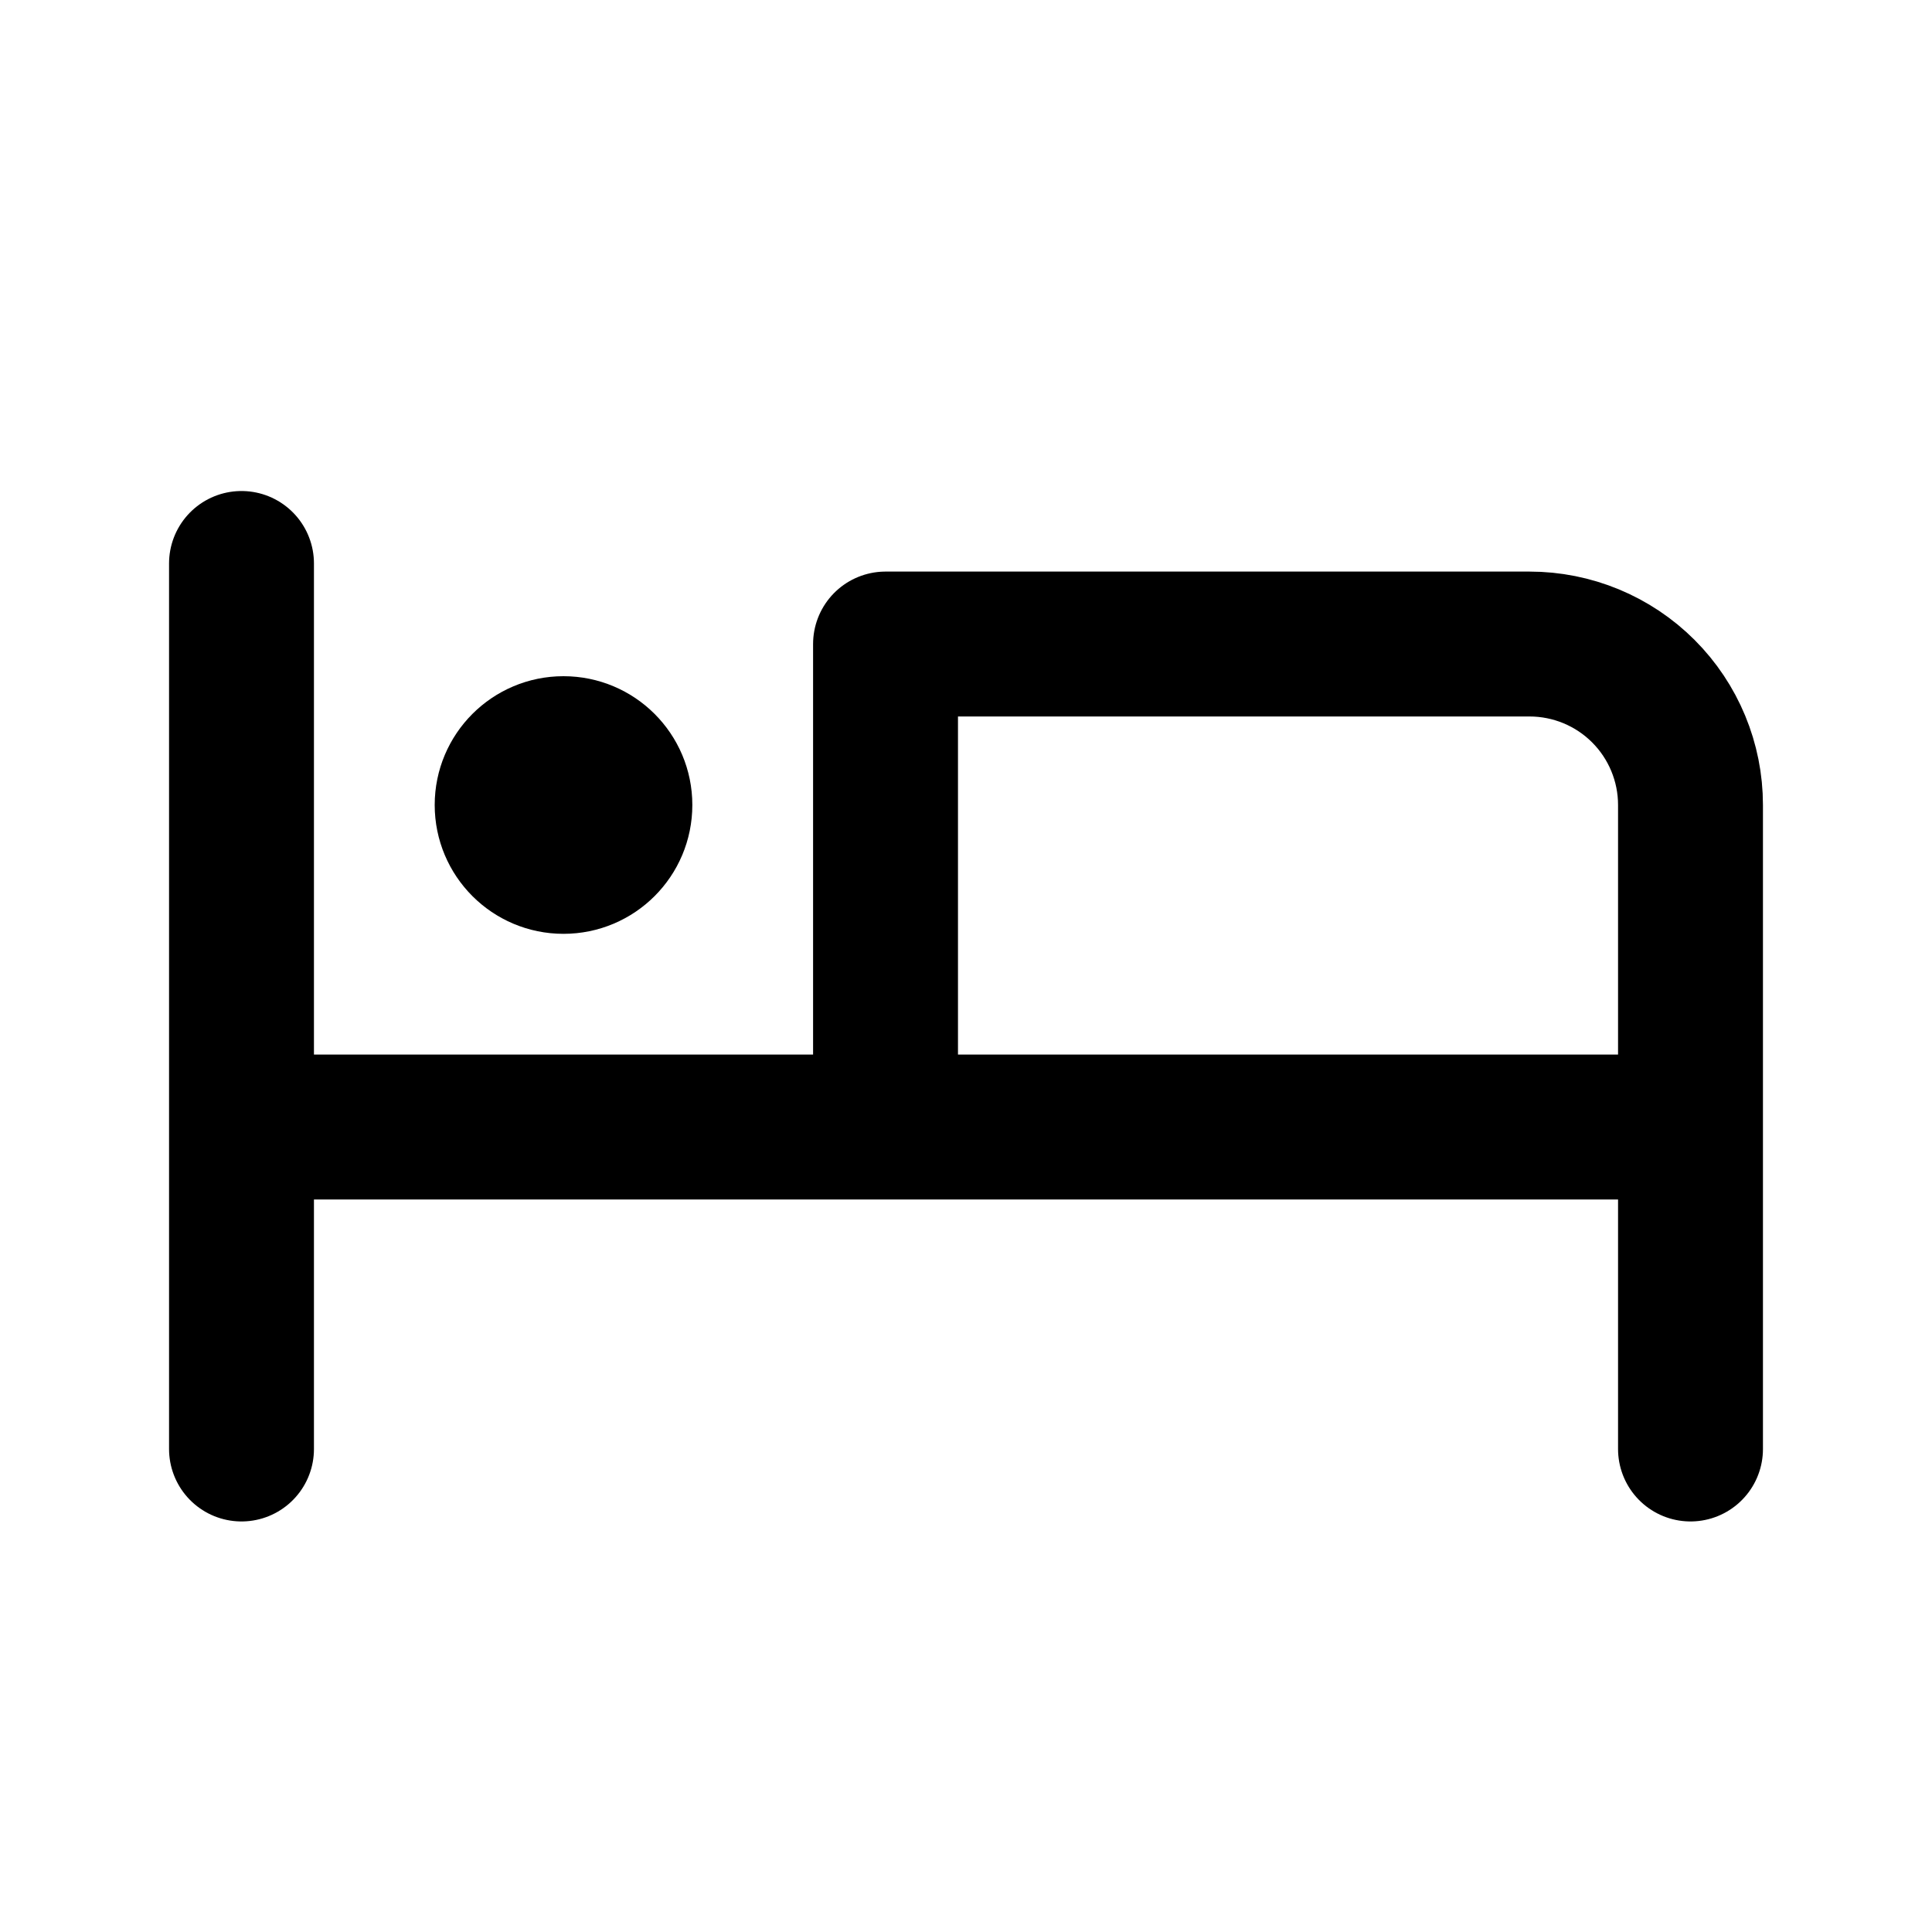 <svg width="100%" height="100%" viewBox="0 0 20 20" fill="none" xmlns="http://www.w3.org/2000/svg">
<path d="M17.5 15V8.333C17.5 7.891 17.324 7.467 17.012 7.155C16.699 6.842 16.275 6.667 15.833 6.667H9.167V11.667M2.5 5.833V15V5.833ZM2.5 11.667H17.5H2.5Z" stroke="currentColor" stroke-width="1.5" stroke-linecap="round" stroke-linejoin="round"/>
<path d="M5.833 9.167C6.294 9.167 6.667 8.794 6.667 8.333C6.667 7.873 6.294 7.5 5.833 7.5C5.373 7.5 5 7.873 5 8.333C5 8.794 5.373 9.167 5.833 9.167Z" fill="currentColor" stroke="currentColor" stroke-linecap="round" stroke-linejoin="round"/>
</svg>
